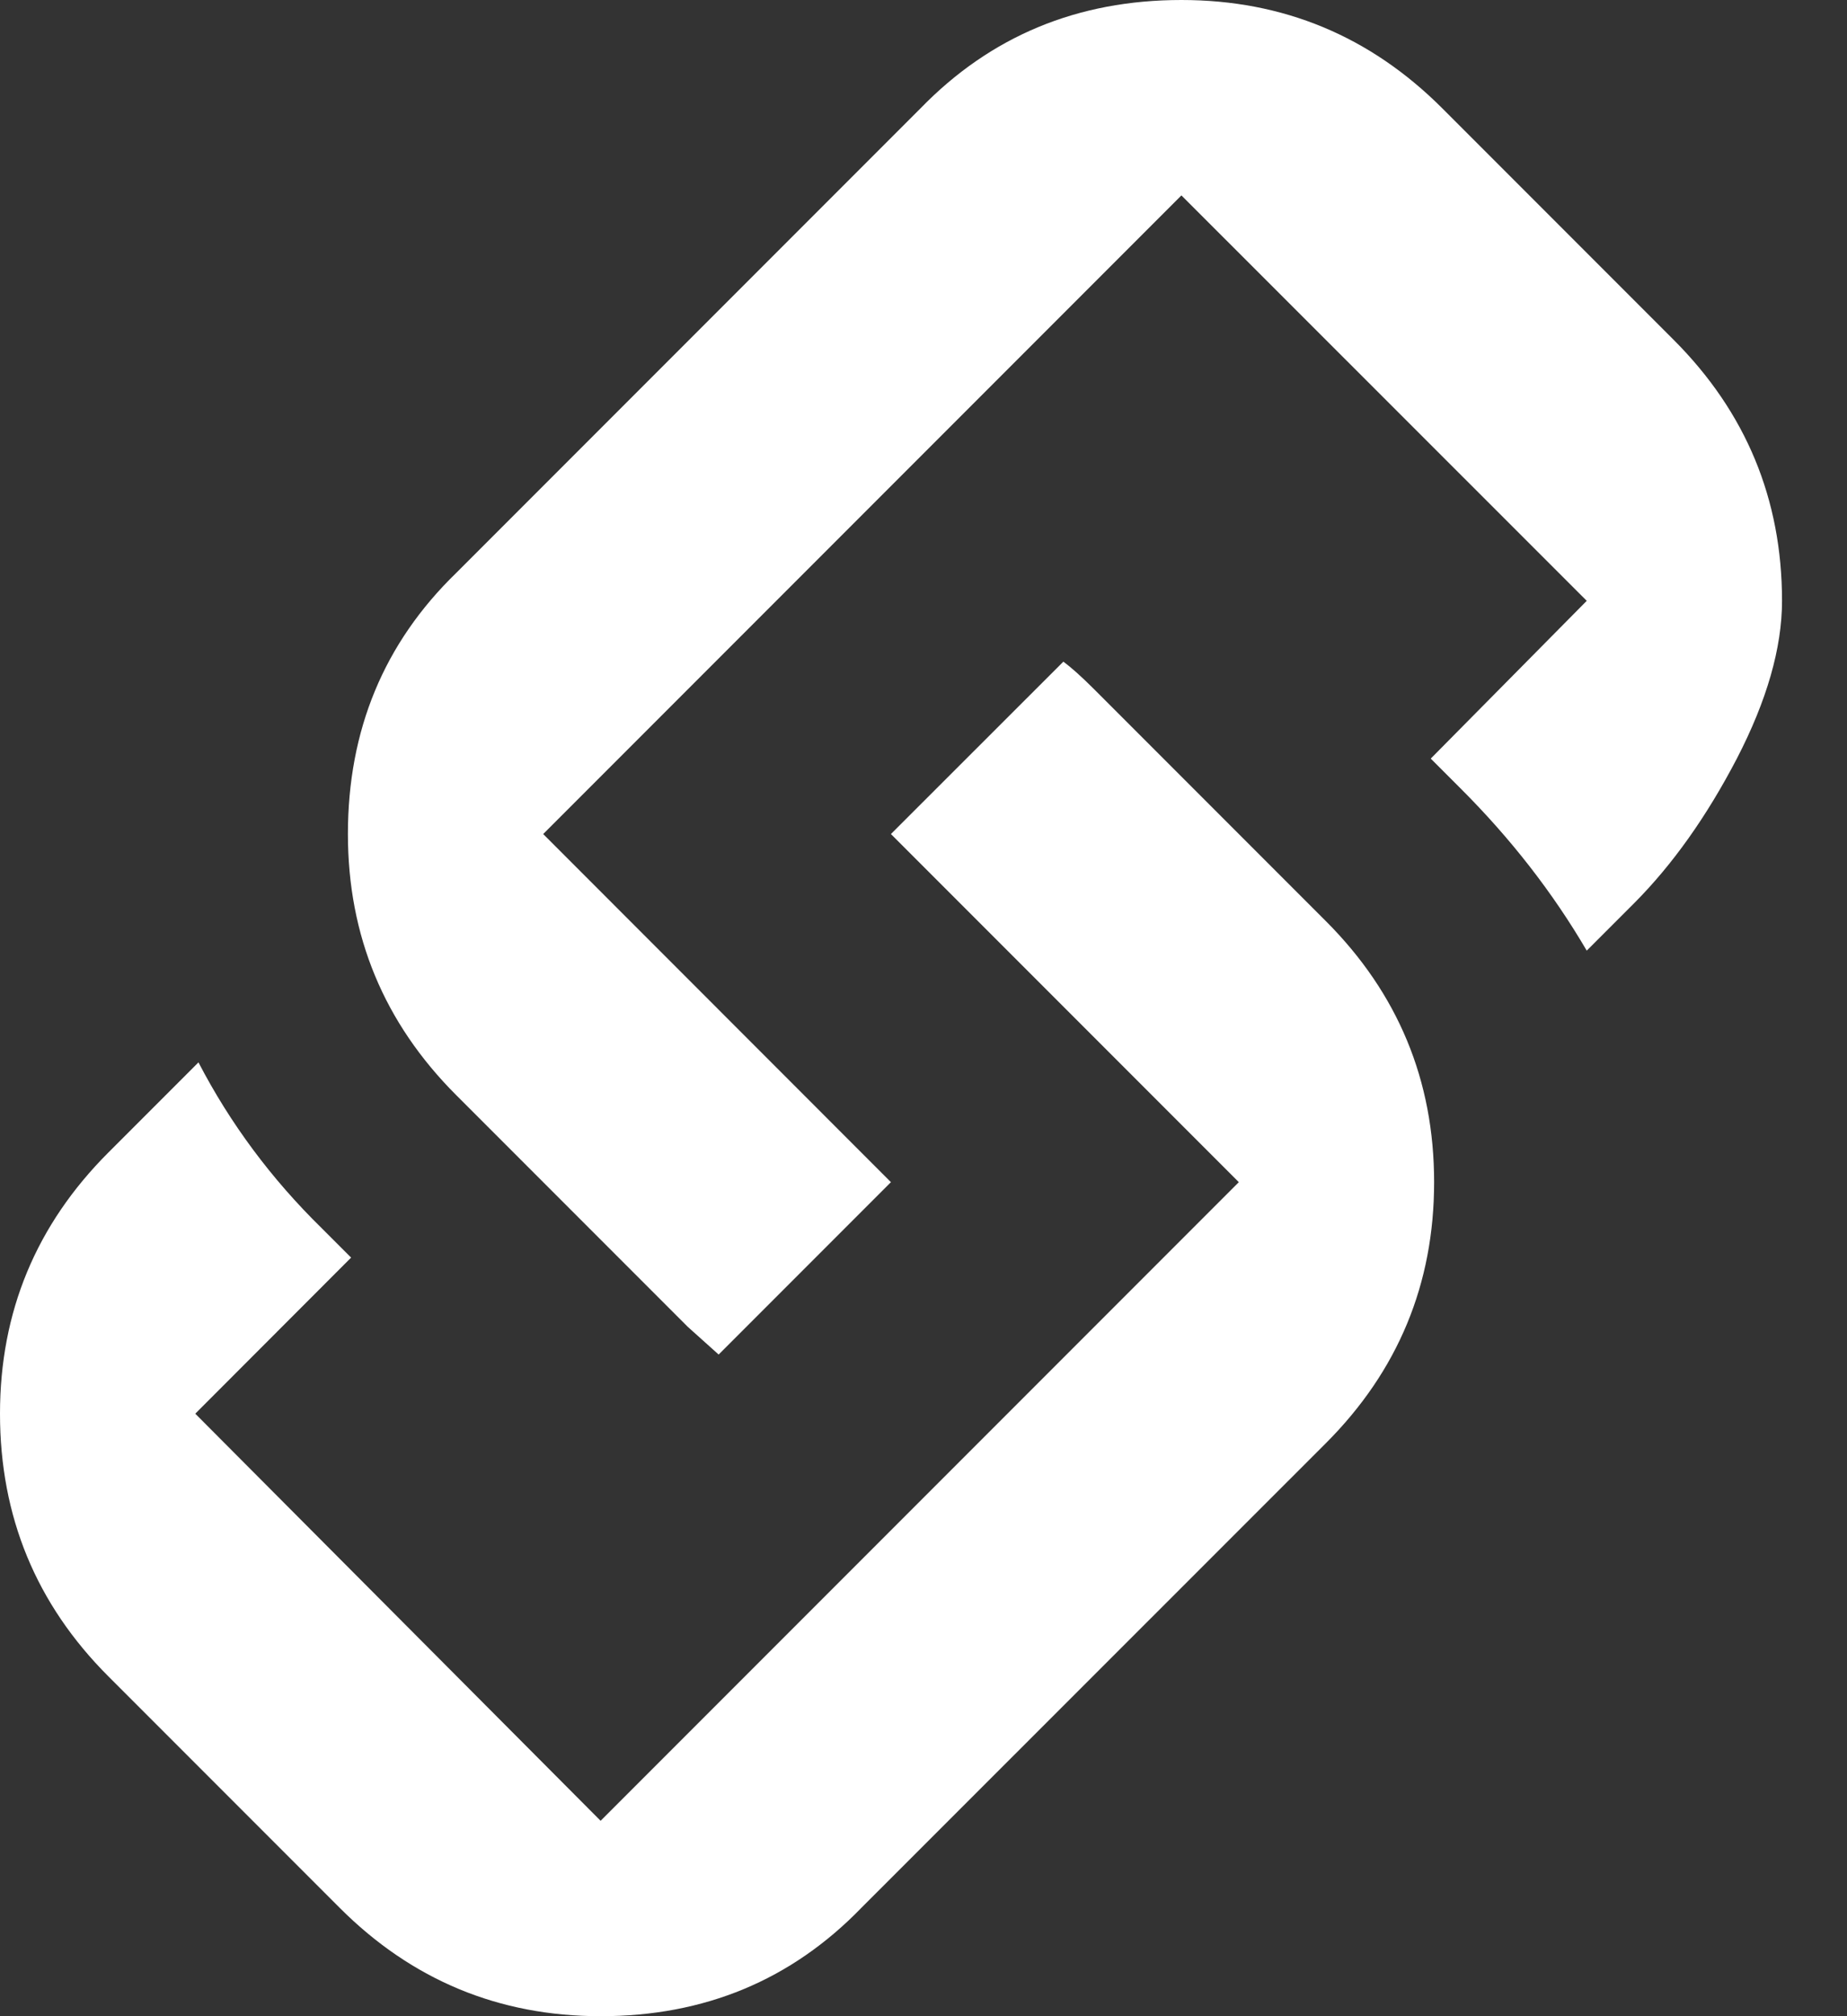 <?xml version="1.0" encoding="UTF-8"?>
<svg width="11px" height="12px" viewBox="0 0 11 12" version="1.1" xmlns="http://www.w3.org/2000/svg" xmlns:xlink="http://www.w3.org/1999/xlink">
    <rect x="0" y="0" width="11" height="12" fill="#333333" stroke="none"/>
    <!-- Generator: Sketch 50.2 (55047) - http://www.bohemiancoding.com/sketch -->
    <title>HyperlinkIconNegative</title>
    <desc>Created with Sketch.</desc>
    <defs></defs>
    <g id="HyperlinkIconNegative" stroke="none" stroke-width="1" fill="none" fill-rule="evenodd">
        <path d="M0,8.414 C0,7.808 0.215,7.29 0.645,6.86 L1.182,6.323 C1.371,6.687 1.616,7.016 1.915,7.309 L2.091,7.485 L1.163,8.414 L3.577,10.837 L7.378,7.036 L5.306,4.964 L6.333,3.938 C6.378,3.971 6.44,4.026 6.518,4.104 L7.896,5.482 C8.326,5.912 8.541,6.43 8.541,7.036 C8.541,7.642 8.326,8.16 7.896,8.59 L5.13,11.355 C4.713,11.785 4.196,12 3.577,12 C2.971,12 2.453,11.785 2.023,11.355 L0.645,9.977 C0.215,9.547 0,9.026 0,8.414 C0,8.414 0,9.026 0,8.414 L0,8.414 L0,8.414 Z M2.717,6.518 C2.287,6.088 2.072,5.57 2.072,4.964 C2.072,4.345 2.287,3.827 2.717,3.41 L5.482,0.645 C5.9,0.215 6.417,0 7.036,0 C7.642,0 8.16,0.215 8.59,0.645 L9.968,2.023 C10.398,2.453 10.613,2.971 10.613,3.576 C10.613,3.856 10.523,4.169 10.344,4.515 C10.164,4.86 9.961,5.146 9.733,5.375 L9.45,5.658 C9.248,5.313 8.997,4.99 8.697,4.691 L8.521,4.515 L9.45,3.576 L7.036,1.163 L3.235,4.964 L5.306,7.036 L4.28,8.062 L4.095,7.896 L2.717,6.518 L2.717,6.518 Z" id="Fill-137" fill="#FFFFFF"></path>
    </g>
</svg>